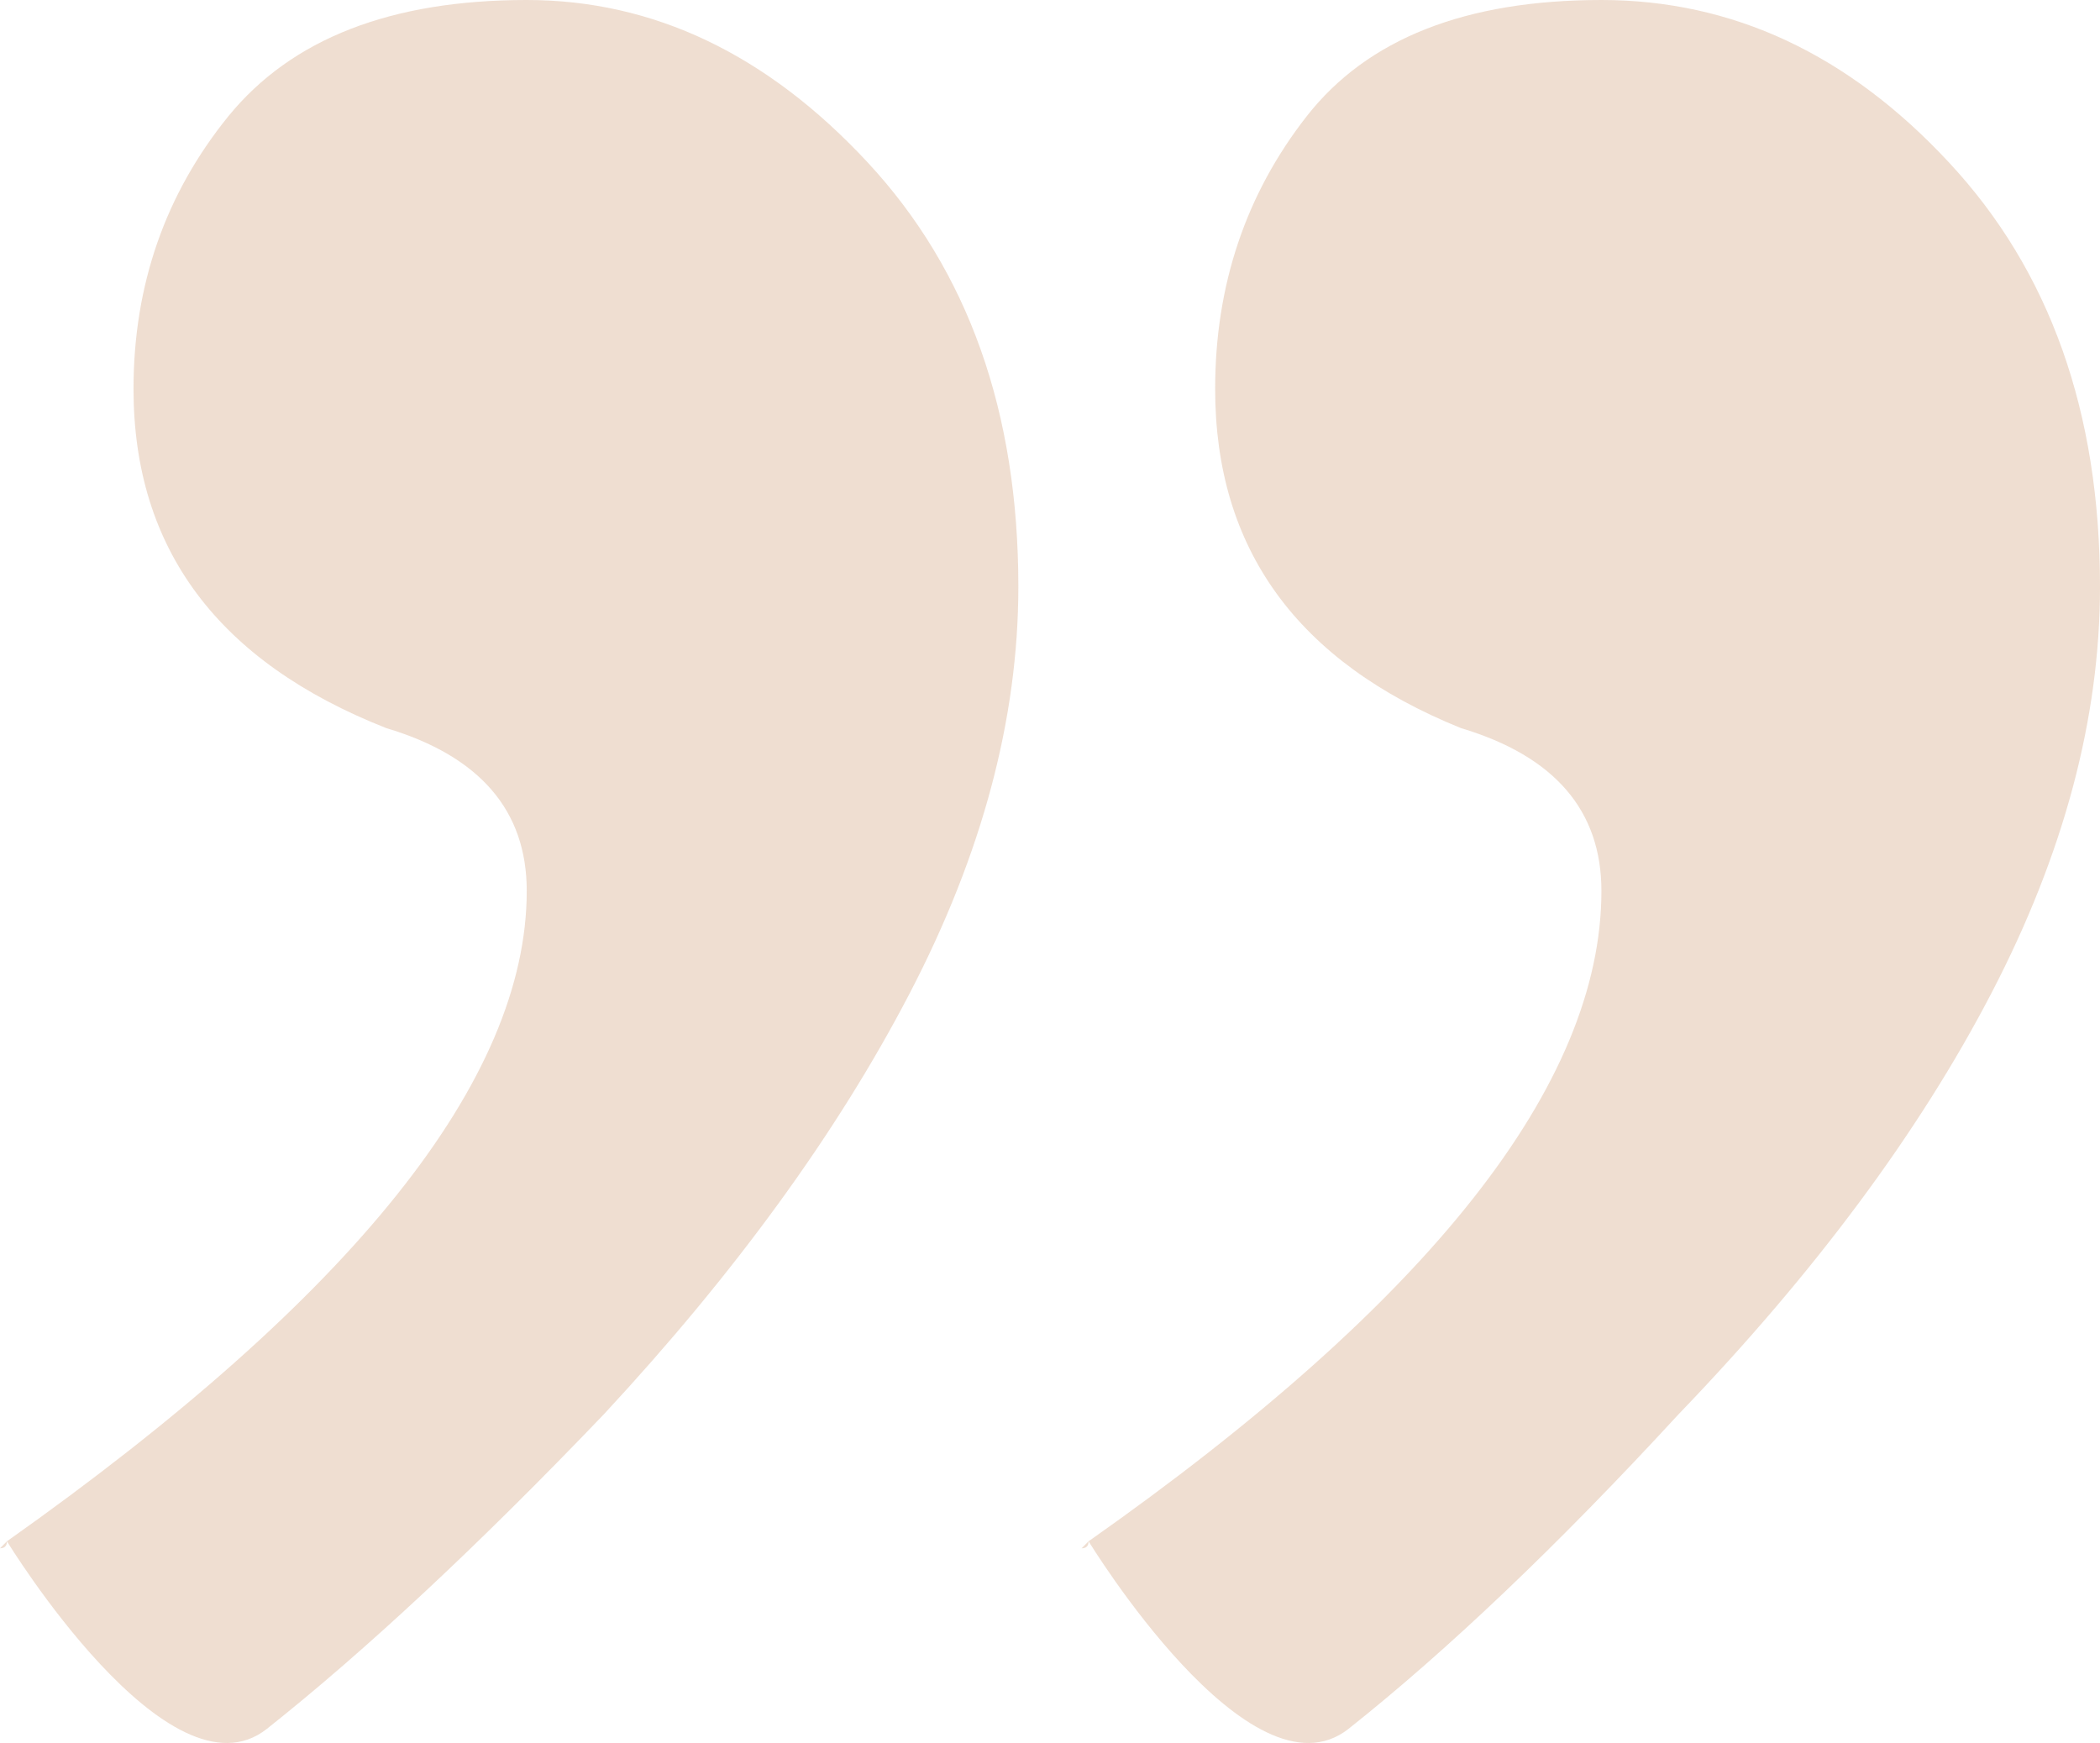 <?xml version="1.0" standalone="no"?><!-- Generator: Adobe Fireworks CS5, Export SVG Extension by Aaron Beall (http://fireworks.abeall.com) . Version: 0.6.0  --><!DOCTYPE svg PUBLIC "-//W3C//DTD SVG 1.1//EN" "http://www.w3.org/Graphics/SVG/1.1/DTD/svg11.dtd"><svg id="quote-icon" viewBox="0 0 100 83" style="background-color:#ffffff00" version="1.1"	xmlns="http://www.w3.org/2000/svg" xmlns:xlink="http://www.w3.org/1999/xlink" xml:space="preserve"	x="0px" y="0px" width="100px" height="83px">	<path fill="rgba(201, 144, 101, 0.3)" d="M 51.507 73.728 C 51.733 73.728 51.838 73.605 51.838 73.394 L 51.507 73.728 L 51.507 73.728 ZM 0 73.728 C 0.226 73.728 0.331 73.605 0.331 73.394 L 0 73.728 L 0 73.728 ZM 12.716 82.321 C 17.401 78.603 22.749 73.622 28.758 67.344 C 35.011 60.609 39.871 53.928 43.32 47.298 C 46.769 40.669 48.493 34.216 48.493 27.937 C 48.493 19.624 46.107 12.89 41.317 7.734 C 36.527 2.578 31.11 0 25.083 0 C 18.62 0 13.883 1.841 10.869 5.542 C 7.873 9.242 6.358 13.574 6.358 18.52 C 6.358 26.131 10.382 31.515 18.394 34.672 C 22.853 36.004 25.083 38.6 25.083 42.423 C 25.083 51.402 16.844 61.714 0.331 73.394 C 0.331 73.394 8.047 86.021 12.716 82.321 ZM 64.222 82.321 C 68.908 78.603 74.151 73.622 79.934 67.344 C 86.413 60.609 91.378 53.928 94.827 47.298 C 98.276 40.669 100 34.216 100 27.937 C 100 19.624 97.614 12.89 92.806 7.734 C 88.016 2.578 82.494 0 76.258 0 C 69.796 0 65.111 1.841 62.219 5.542 C 59.328 9.242 57.864 13.574 57.864 18.52 C 57.864 26.131 61.766 31.515 69.57 34.672 C 74.029 36.004 76.258 38.6 76.258 42.423 C 76.258 51.613 68.124 61.942 51.838 73.394 C 51.838 73.394 59.537 86.021 64.222 82.321 Z" /></svg>